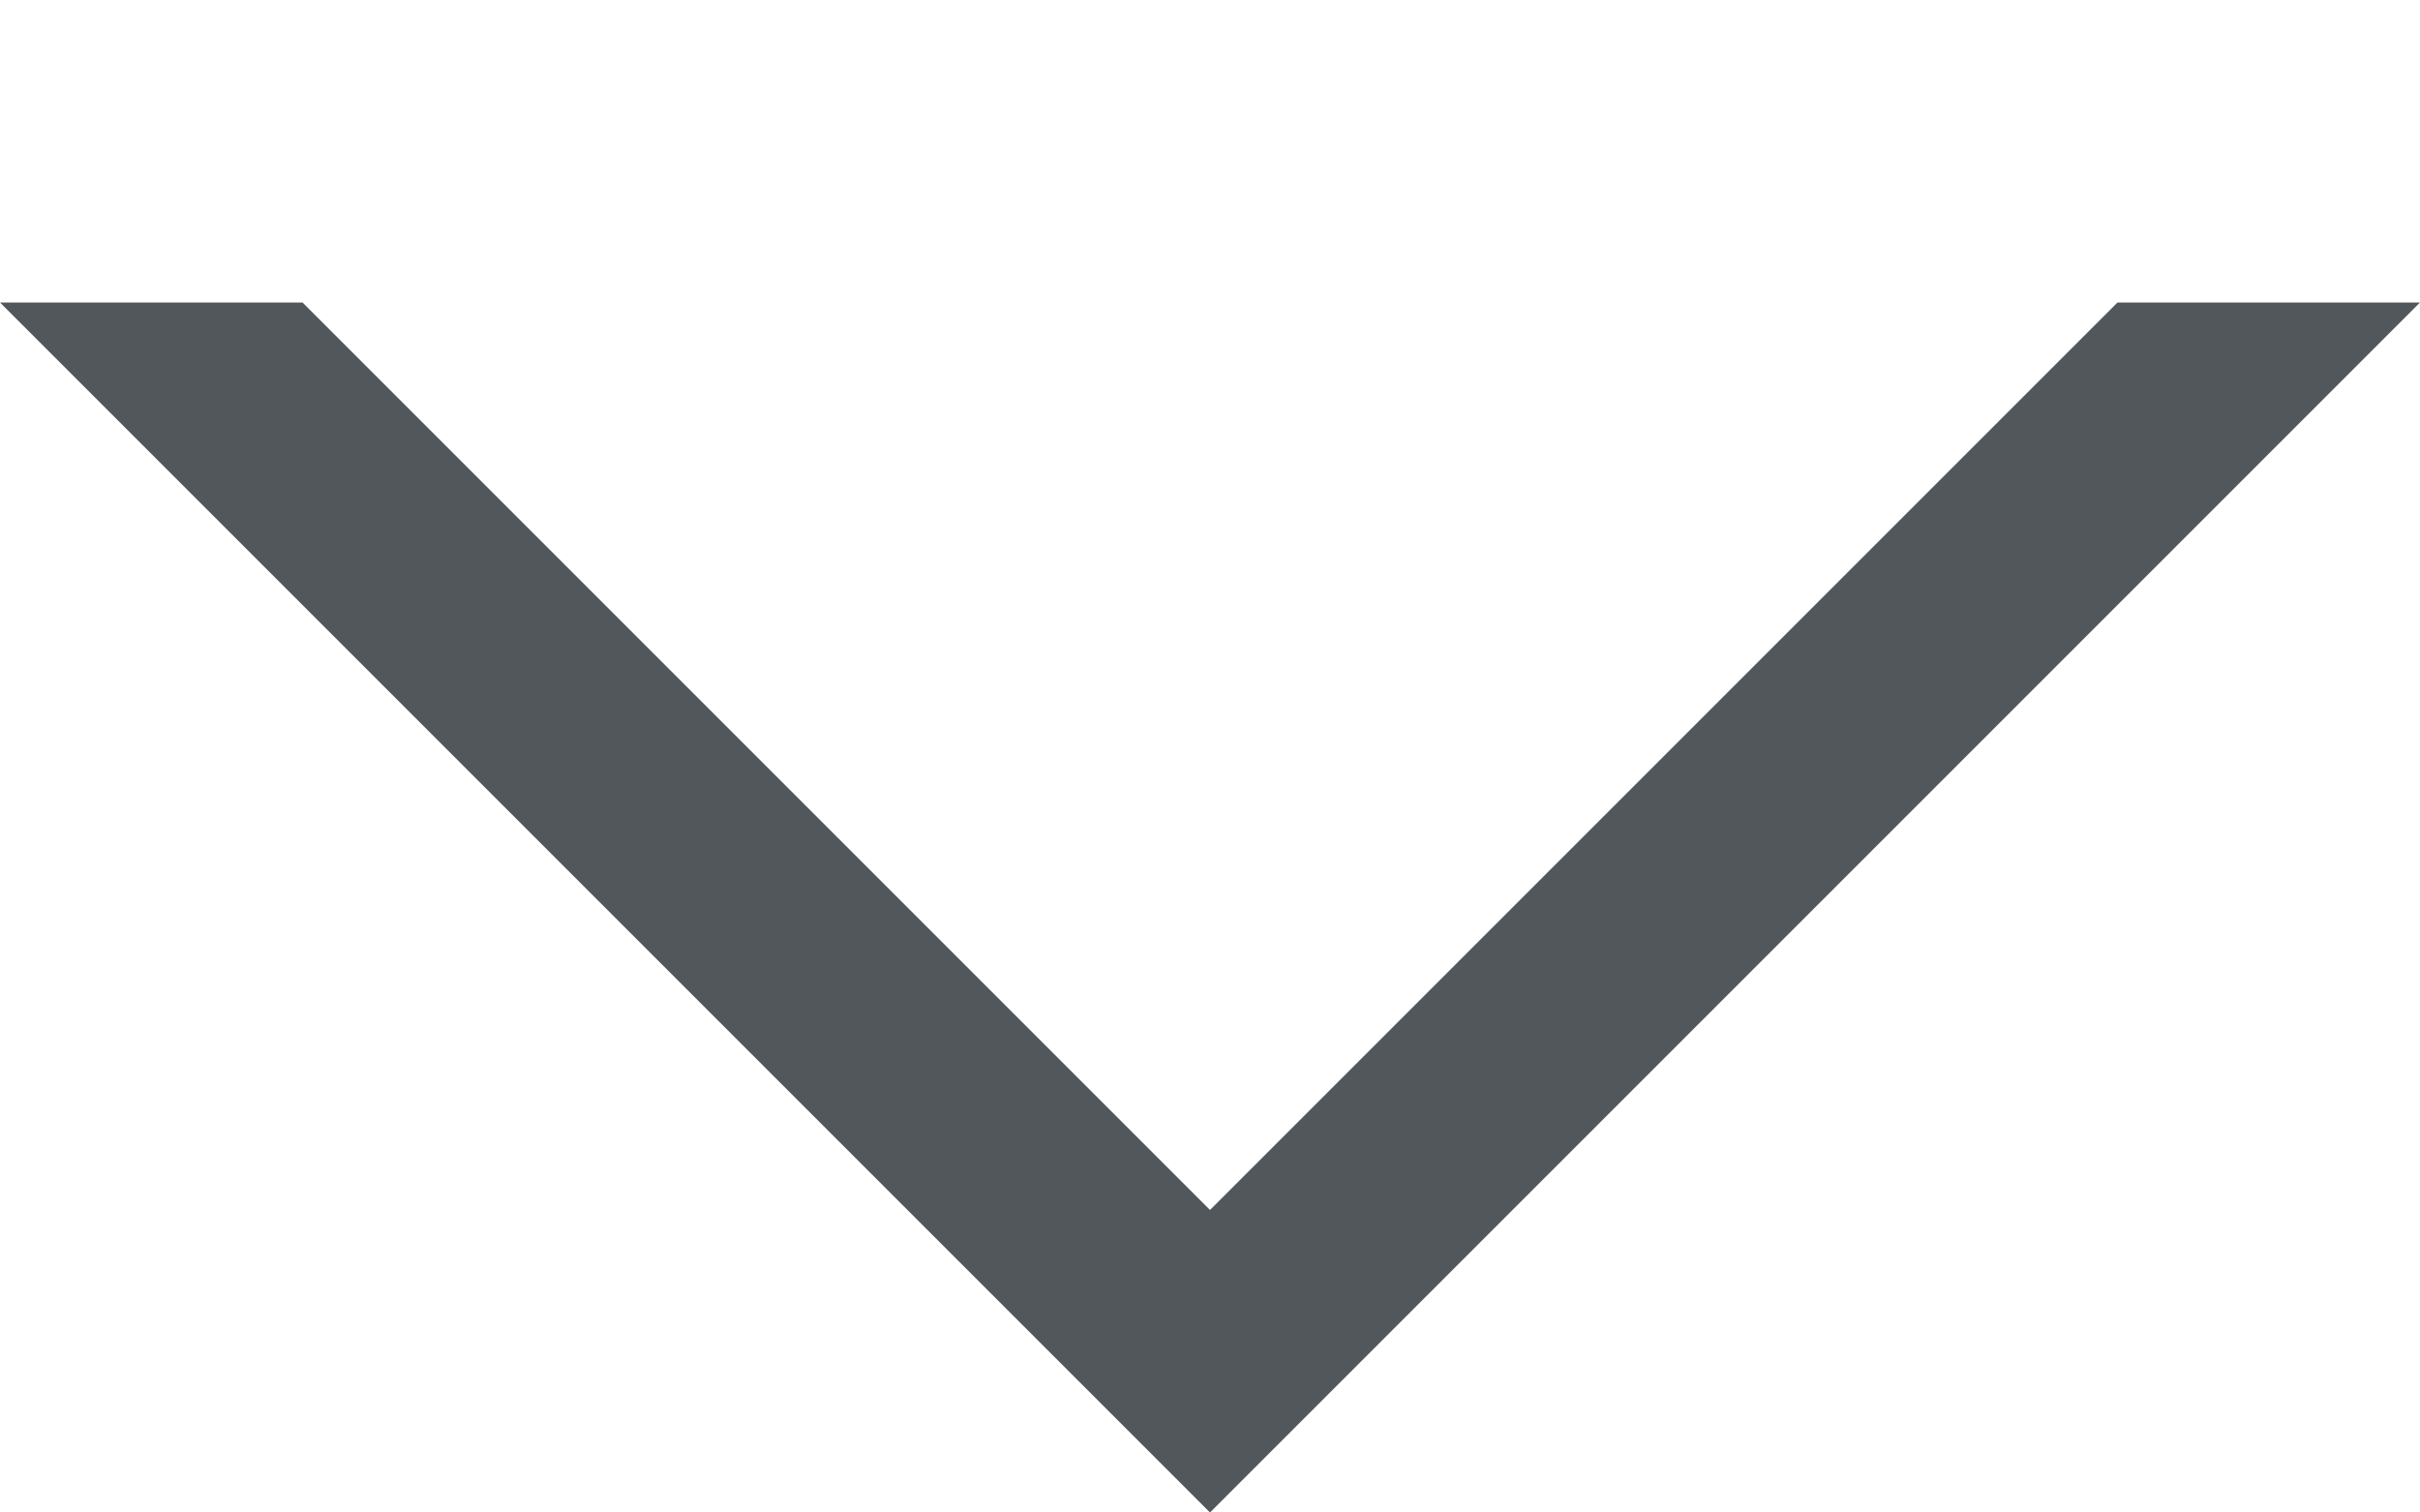 <svg width="8px" height="5px" viewBox="365 5 8 5" version="1.1" xmlns="http://www.w3.org/2000/svg" xmlns:xlink="http://www.w3.org/1999/xlink">
  <defs>
    <path d="M366,6 L365,6 L369,10 L373,6 L372,6 L369,9 L366,6 Z" id="path-1"></path>
  </defs>
  <g stroke="none" fill="none" fill-rule="evenodd">
    <use fill="#51575B" xlink:href="#path-1"></use>
  </g>
</svg>

